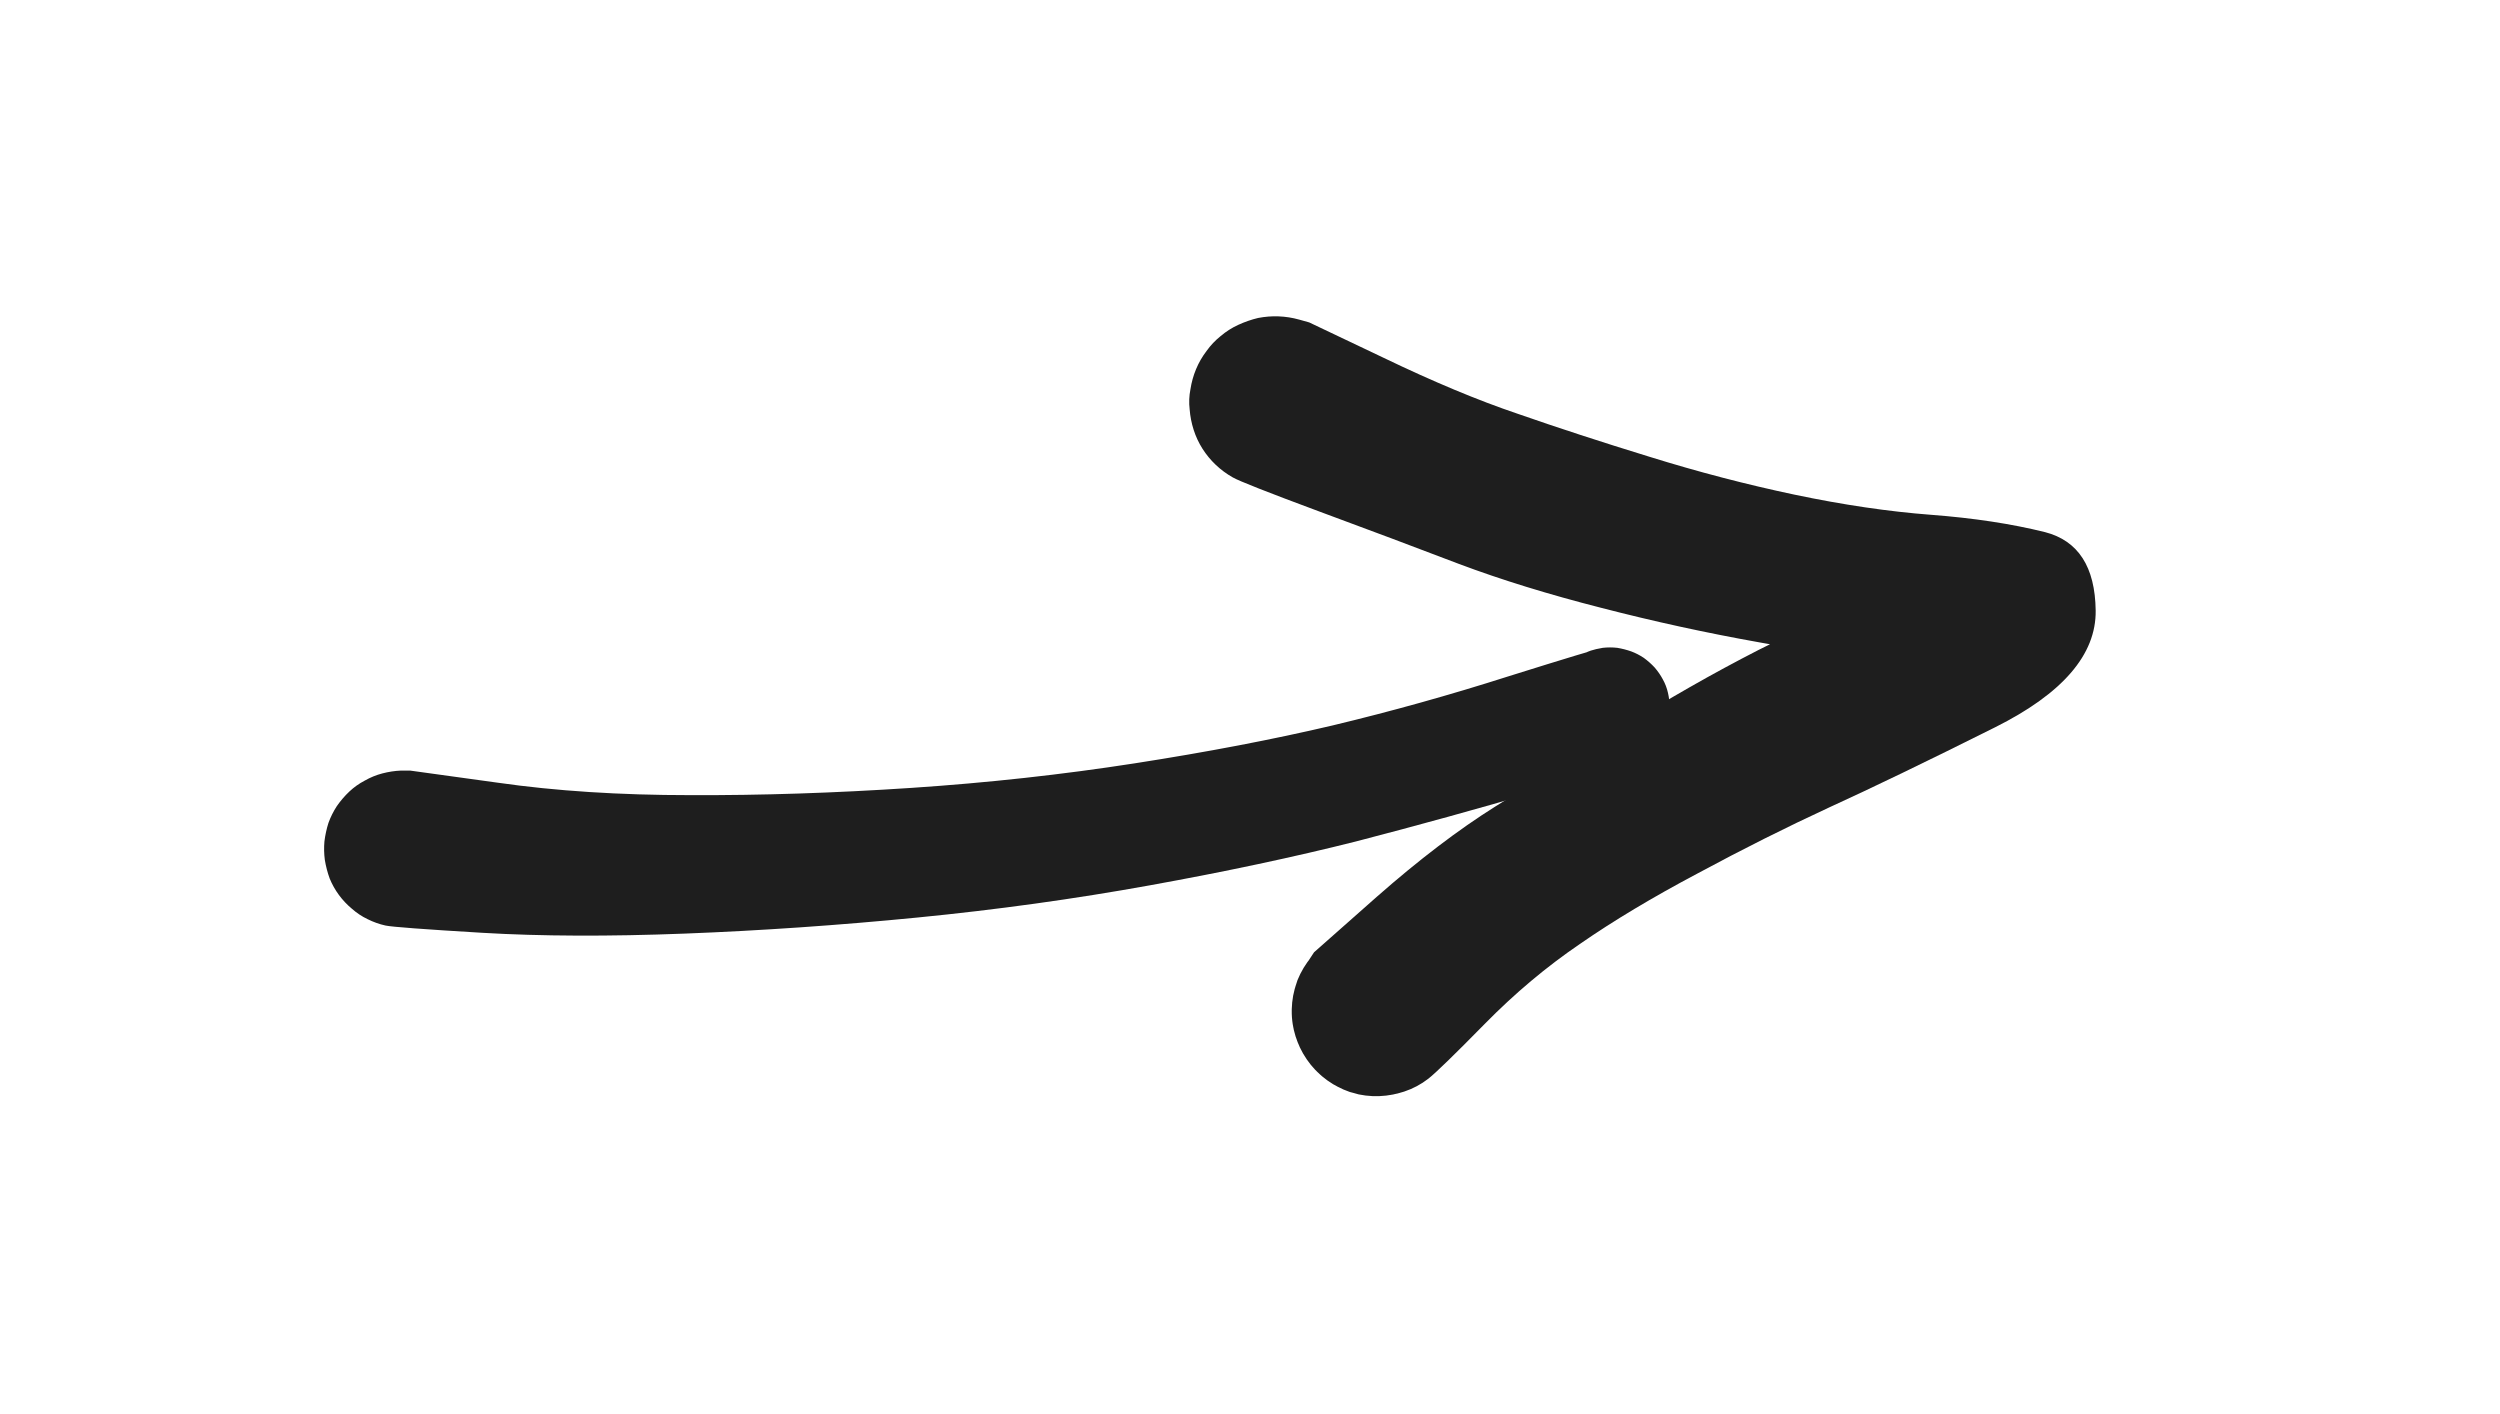 <?xml version="1.0" standalone="no"?>
<!DOCTYPE svg PUBLIC "-//W3C//DTD SVG 1.1//EN" "http://www.w3.org/Graphics/SVG/1.1/DTD/svg11.dtd">
<svg version="1.1" xmlns="http://www.w3.org/2000/svg" viewBox="0 0 62.111 35.13" width="124.223" height="70.26"><!-- svg-source:excalidraw --><defs><style class="style-fonts">
      </style></defs><g transform="translate(10 21.095) rotate(0 15.508 -1.639)" stroke="none"><path fill="#1e1e1e" d="M 0.19,-1.95 Q 0.19,-1.95 2.36,-1.65 4.52,-1.34 7.15,-1.34 9.79,-1.33 12.64,-1.52 15.49,-1.71 18.19,-2.13 20.89,-2.55 23.10,-3.07 25.31,-3.60 27.47,-4.29 29.64,-4.97 29.82,-5.00 30.00,-5.02 30.18,-5.00 30.36,-4.97 30.53,-4.91 30.69,-4.85 30.84,-4.75 30.99,-4.64 31.11,-4.51 31.23,-4.37 31.31,-4.22 31.40,-4.06 31.44,-3.88 31.48,-3.71 31.48,-3.53 31.48,-3.35 31.44,-3.17 31.40,-3.00 31.31,-2.84 31.23,-2.68 31.11,-2.54 30.99,-2.41 30.85,-2.31 30.70,-2.20 30.53,-2.14 30.36,-2.08 30.26,-2.06 30.15,-2.04 29.91,-2.06 29.67,-2.07 29.44,-2.16 29.22,-2.25 29.04,-2.41 28.86,-2.57 28.73,-2.78 28.61,-2.99 28.56,-3.22 28.51,-3.46 28.54,-3.70 28.57,-3.94 28.67,-4.16 28.78,-4.37 28.94,-4.55 29.11,-4.72 29.33,-4.83 29.54,-4.94 29.78,-4.98 30.02,-5.02 30.26,-4.98 30.49,-4.93 30.71,-4.82 30.92,-4.70 31.08,-4.53 31.25,-4.35 31.34,-4.13 31.44,-3.91 31.47,-3.67 31.49,-3.43 31.44,-3.19 31.38,-2.96 31.26,-2.75 31.13,-2.55 30.94,-2.39 30.76,-2.24 30.53,-2.15 30.31,-2.06 30.07,-2.05 29.83,-2.04 29.59,-2.11 29.36,-2.18 29.16,-2.31 28.97,-2.45 28.82,-2.65 28.68,-2.84 28.60,-3.07 28.53,-3.30 28.53,-3.54 28.53,-3.78 28.61,-4.01 28.69,-4.24 28.84,-4.43 28.99,-4.62 29.19,-4.75 29.39,-4.89 29.52,-4.93 29.64,-4.97 29.82,-5.00 30.00,-5.02 30.18,-5.00 30.36,-4.97 30.53,-4.91 30.69,-4.85 30.84,-4.75 30.99,-4.64 31.11,-4.51 31.23,-4.37 31.31,-4.22 31.40,-4.06 31.44,-3.88 31.48,-3.71 31.48,-3.53 31.48,-3.35 31.44,-3.17 31.40,-3.00 31.32,-2.84 31.23,-2.68 31.11,-2.54 30.99,-2.41 30.85,-2.31 30.70,-2.20 30.53,-2.14 30.36,-2.08 28.18,-1.43 26.00,-0.79 23.69,-0.19 21.39,0.39 18.57,0.90 15.75,1.41 12.80,1.70 9.85,1.99 7.01,2.10 4.17,2.21 1.98,2.08 -0.19,1.95 -0.42,1.90 -0.65,1.85 -0.87,1.74 -1.08,1.64 -1.26,1.48 -1.44,1.33 -1.58,1.14 -1.72,0.95 -1.81,0.73 -1.89,0.51 -1.93,0.27 -1.96,0.04 -1.94,-0.19 -1.91,-0.43 -1.84,-0.65 -1.76,-0.87 -1.63,-1.07 -1.49,-1.27 -1.32,-1.43 -1.15,-1.59 -0.94,-1.70 -0.73,-1.82 -0.50,-1.88 -0.27,-1.94 -0.04,-1.95 0.19,-1.95 0.19,-1.95 L 0.19,-1.95 Z"></path></g><g transform="translate(31.686 10) rotate(0 10.213 7.565)" stroke="none"><path fill="#1e1e1e" d="M 0.84,-1.99 Q 0.84,-1.99 2.69,-1.11 4.54,-0.22 6.02,0.28 7.51,0.80 9.30,1.35 11.10,1.91 12.90,2.29 14.71,2.67 16.29,2.79 17.87,2.91 19.12,3.22 20.36,3.54 20.38,5.17 20.40,6.81 17.88,8.07 15.36,9.33 13.76,10.06 12.16,10.80 10.49,11.70 8.81,12.59 7.57,13.45 6.32,14.30 5.20,15.44 4.07,16.59 3.80,16.80 3.53,17.01 3.20,17.12 2.87,17.23 2.53,17.23 2.18,17.23 1.85,17.13 1.53,17.02 1.25,16.81 0.97,16.60 0.78,16.32 0.58,16.03 0.49,15.70 0.39,15.37 0.41,15.02 0.43,14.68 0.55,14.35 0.68,14.03 0.90,13.77 1.13,13.50 1.42,13.32 1.72,13.14 2.05,13.07 2.39,12.99 2.73,13.03 3.08,13.06 3.39,13.21 3.71,13.35 3.96,13.59 4.21,13.82 4.37,14.13 4.54,14.43 4.60,14.77 4.65,15.11 4.60,15.46 4.54,15.80 4.38,16.10 4.22,16.41 3.97,16.65 3.72,16.89 3.41,17.03 3.10,17.18 2.75,17.22 2.41,17.26 2.07,17.19 1.74,17.11 1.44,16.94 1.14,16.76 0.92,16.50 0.69,16.23 0.56,15.91 0.43,15.59 0.41,15.25 0.39,14.90 0.48,14.57 0.57,14.24 0.77,13.95 0.96,13.66 0.96,13.66 0.96,13.66 2.52,12.28 4.09,10.90 5.46,10.04 6.83,9.18 8.58,8.10 10.32,7.01 12.00,6.15 13.68,5.30 15.99,4.39 18.30,3.48 17.91,5.09 17.52,6.71 15.76,6.51 14.00,6.32 12.03,5.96 10.06,5.61 8.09,5.10 6.13,4.60 4.56,4.01 2.99,3.41 1.07,2.70 -0.84,1.99 -1.06,1.86 -1.29,1.73 -1.48,1.55 -1.67,1.37 -1.81,1.15 -1.95,0.93 -2.03,0.68 -2.11,0.43 -2.13,0.17 -2.16,-0.08 -2.11,-0.33 -2.07,-0.59 -1.97,-0.83 -1.87,-1.07 -1.71,-1.28 -1.56,-1.49 -1.36,-1.65 -1.16,-1.82 -0.92,-1.93 -0.68,-2.04 -0.43,-2.10 -0.17,-2.15 0.08,-2.14 0.34,-2.13 0.59,-2.06 0.84,-1.99 0.84,-1.99 L 0.84,-1.99 Z"></path></g></svg>